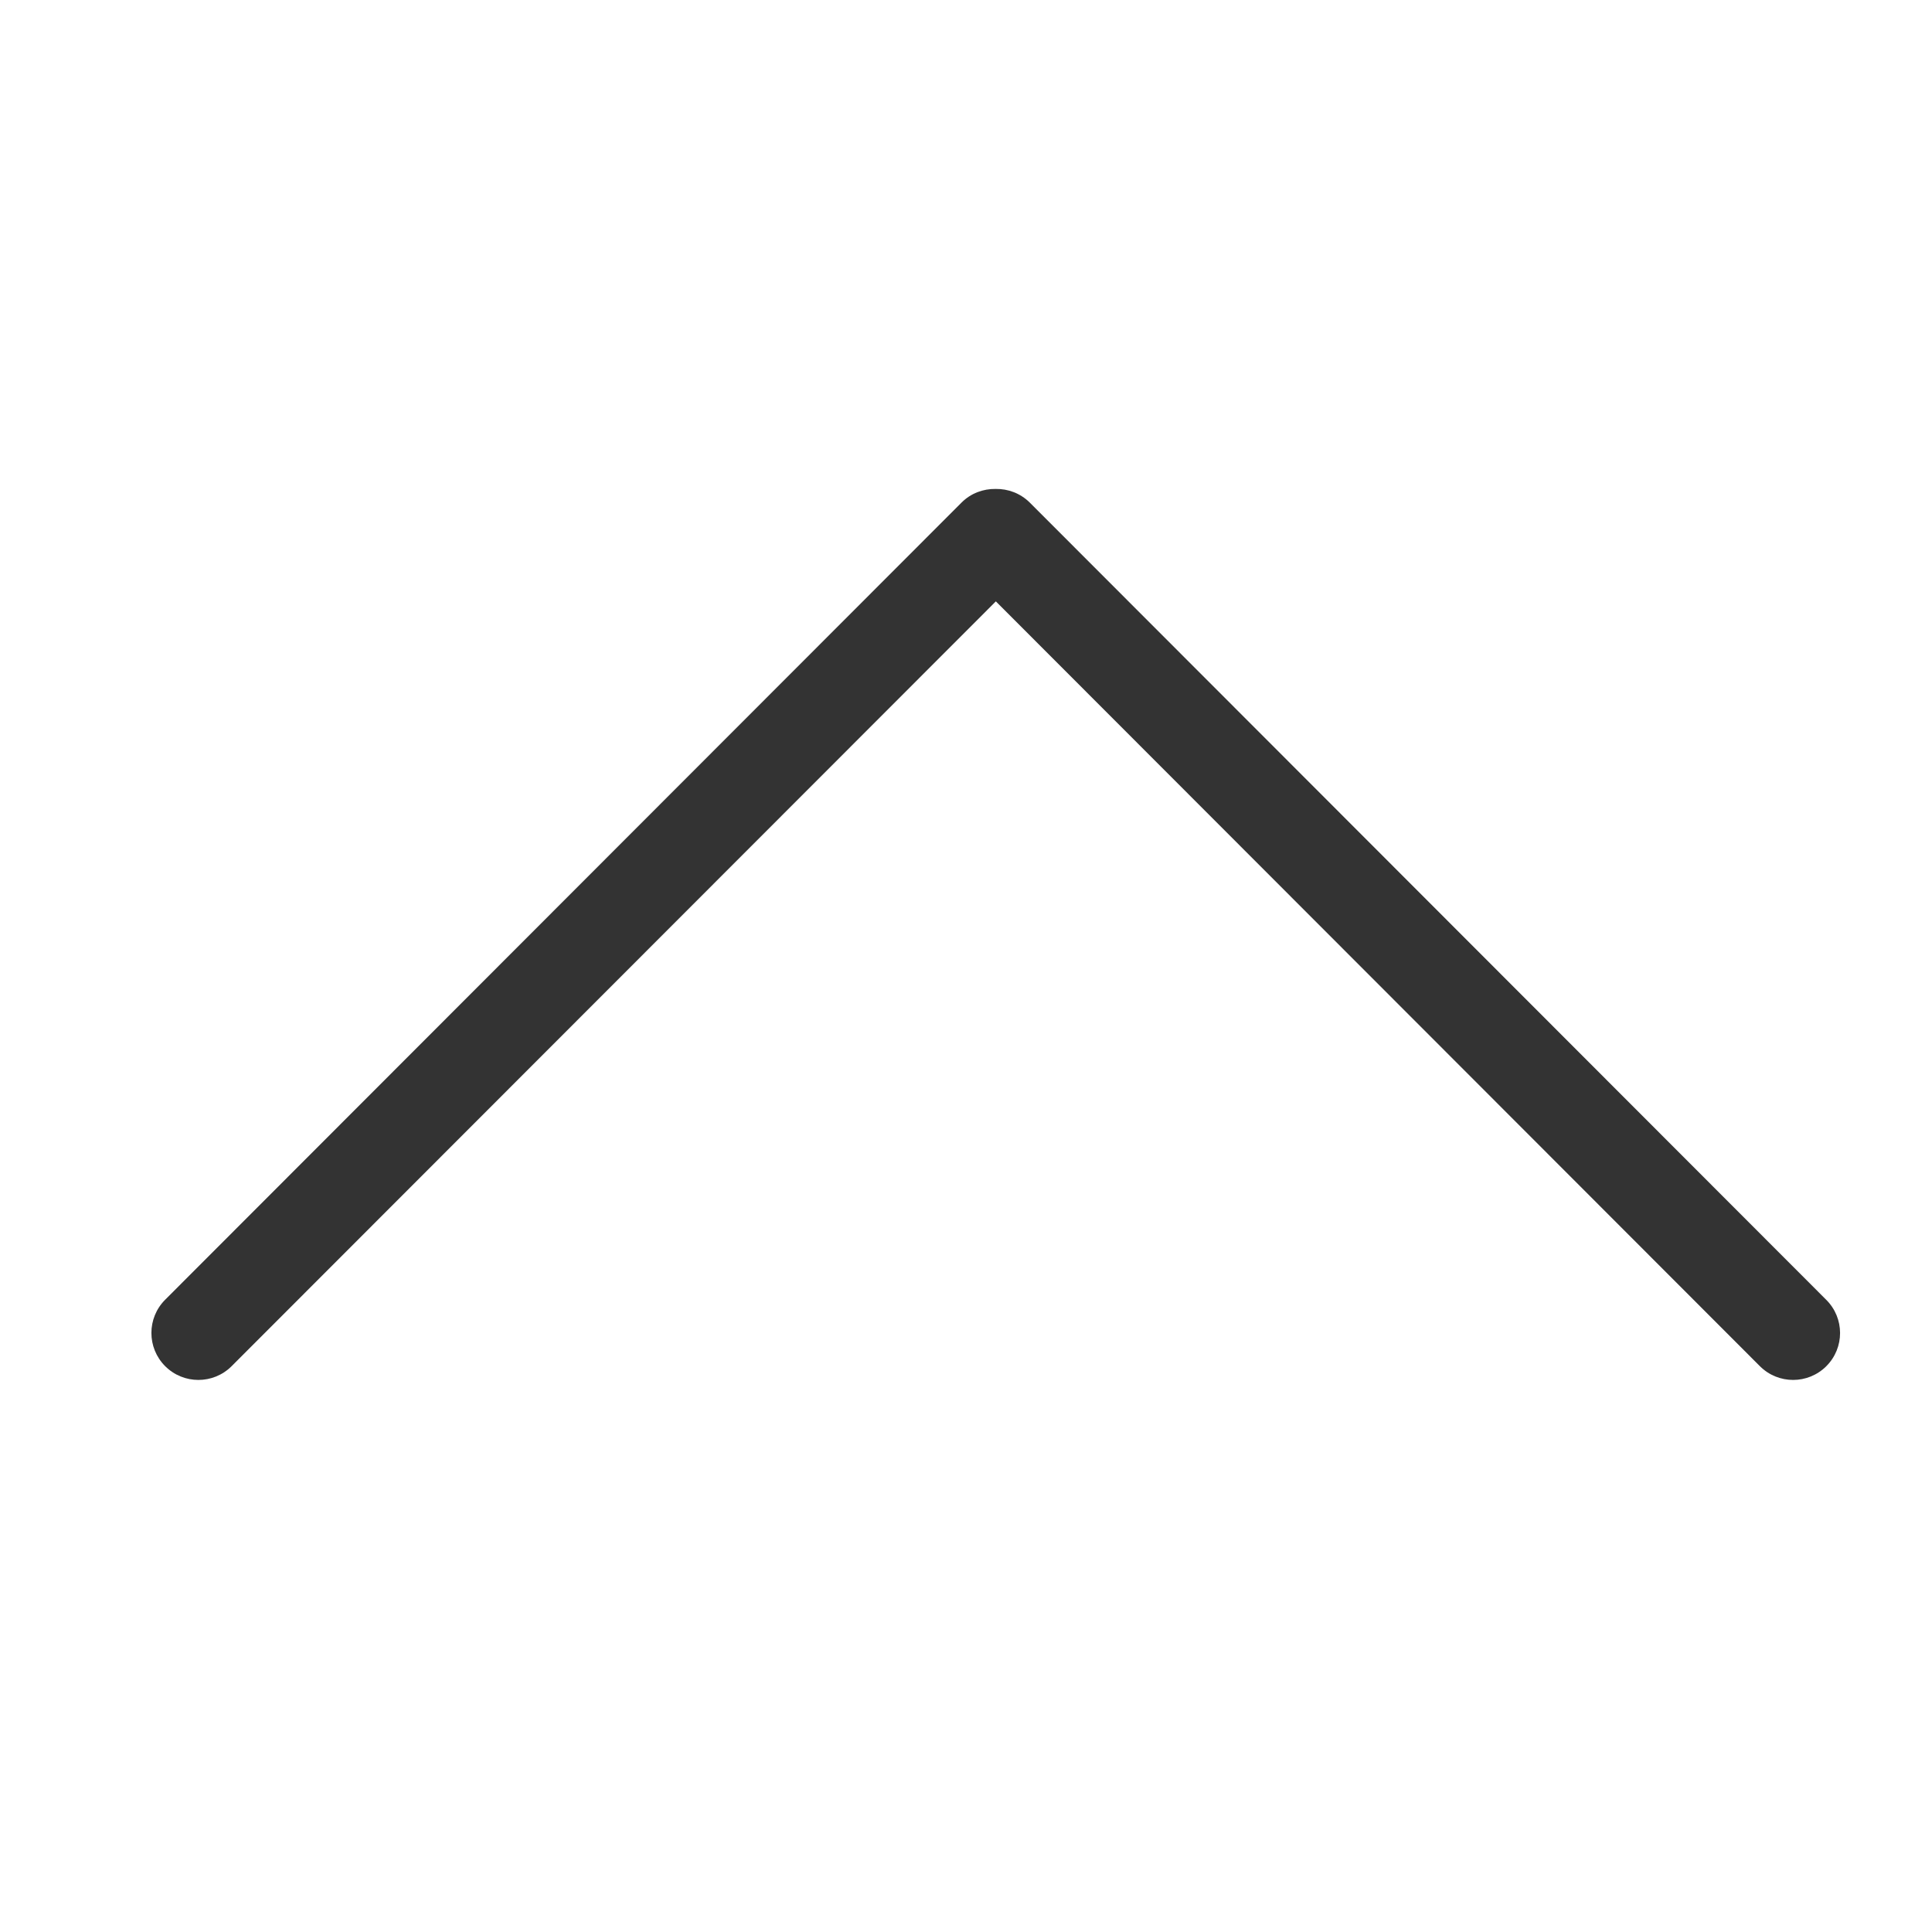 <?xml version="1.0" standalone="no"?><!DOCTYPE svg PUBLIC "-//W3C//DTD SVG 1.1//EN" "http://www.w3.org/Graphics/SVG/1.1/DTD/svg11.dtd"><svg class="icon" width="32px" height="32.00px" viewBox="0 0 1024 1024" version="1.1" xmlns="http://www.w3.org/2000/svg"><path fill="#333333" d="M967.993 724.1c-9.727 9.727-25.495 9.727-35.222 0L527.819 318.739 122.765 724.1c-9.727 9.727-25.495 9.727-35.222 0s-9.727-25.495 0-35.222l422.153-422.563c4.915-4.915 11.468-7.27 18.021-7.167 6.553-0.102 13.004 2.253 18.021 7.167l422.153 422.563c9.829 9.727 9.829 25.495 0.102 35.222z"  /></svg>